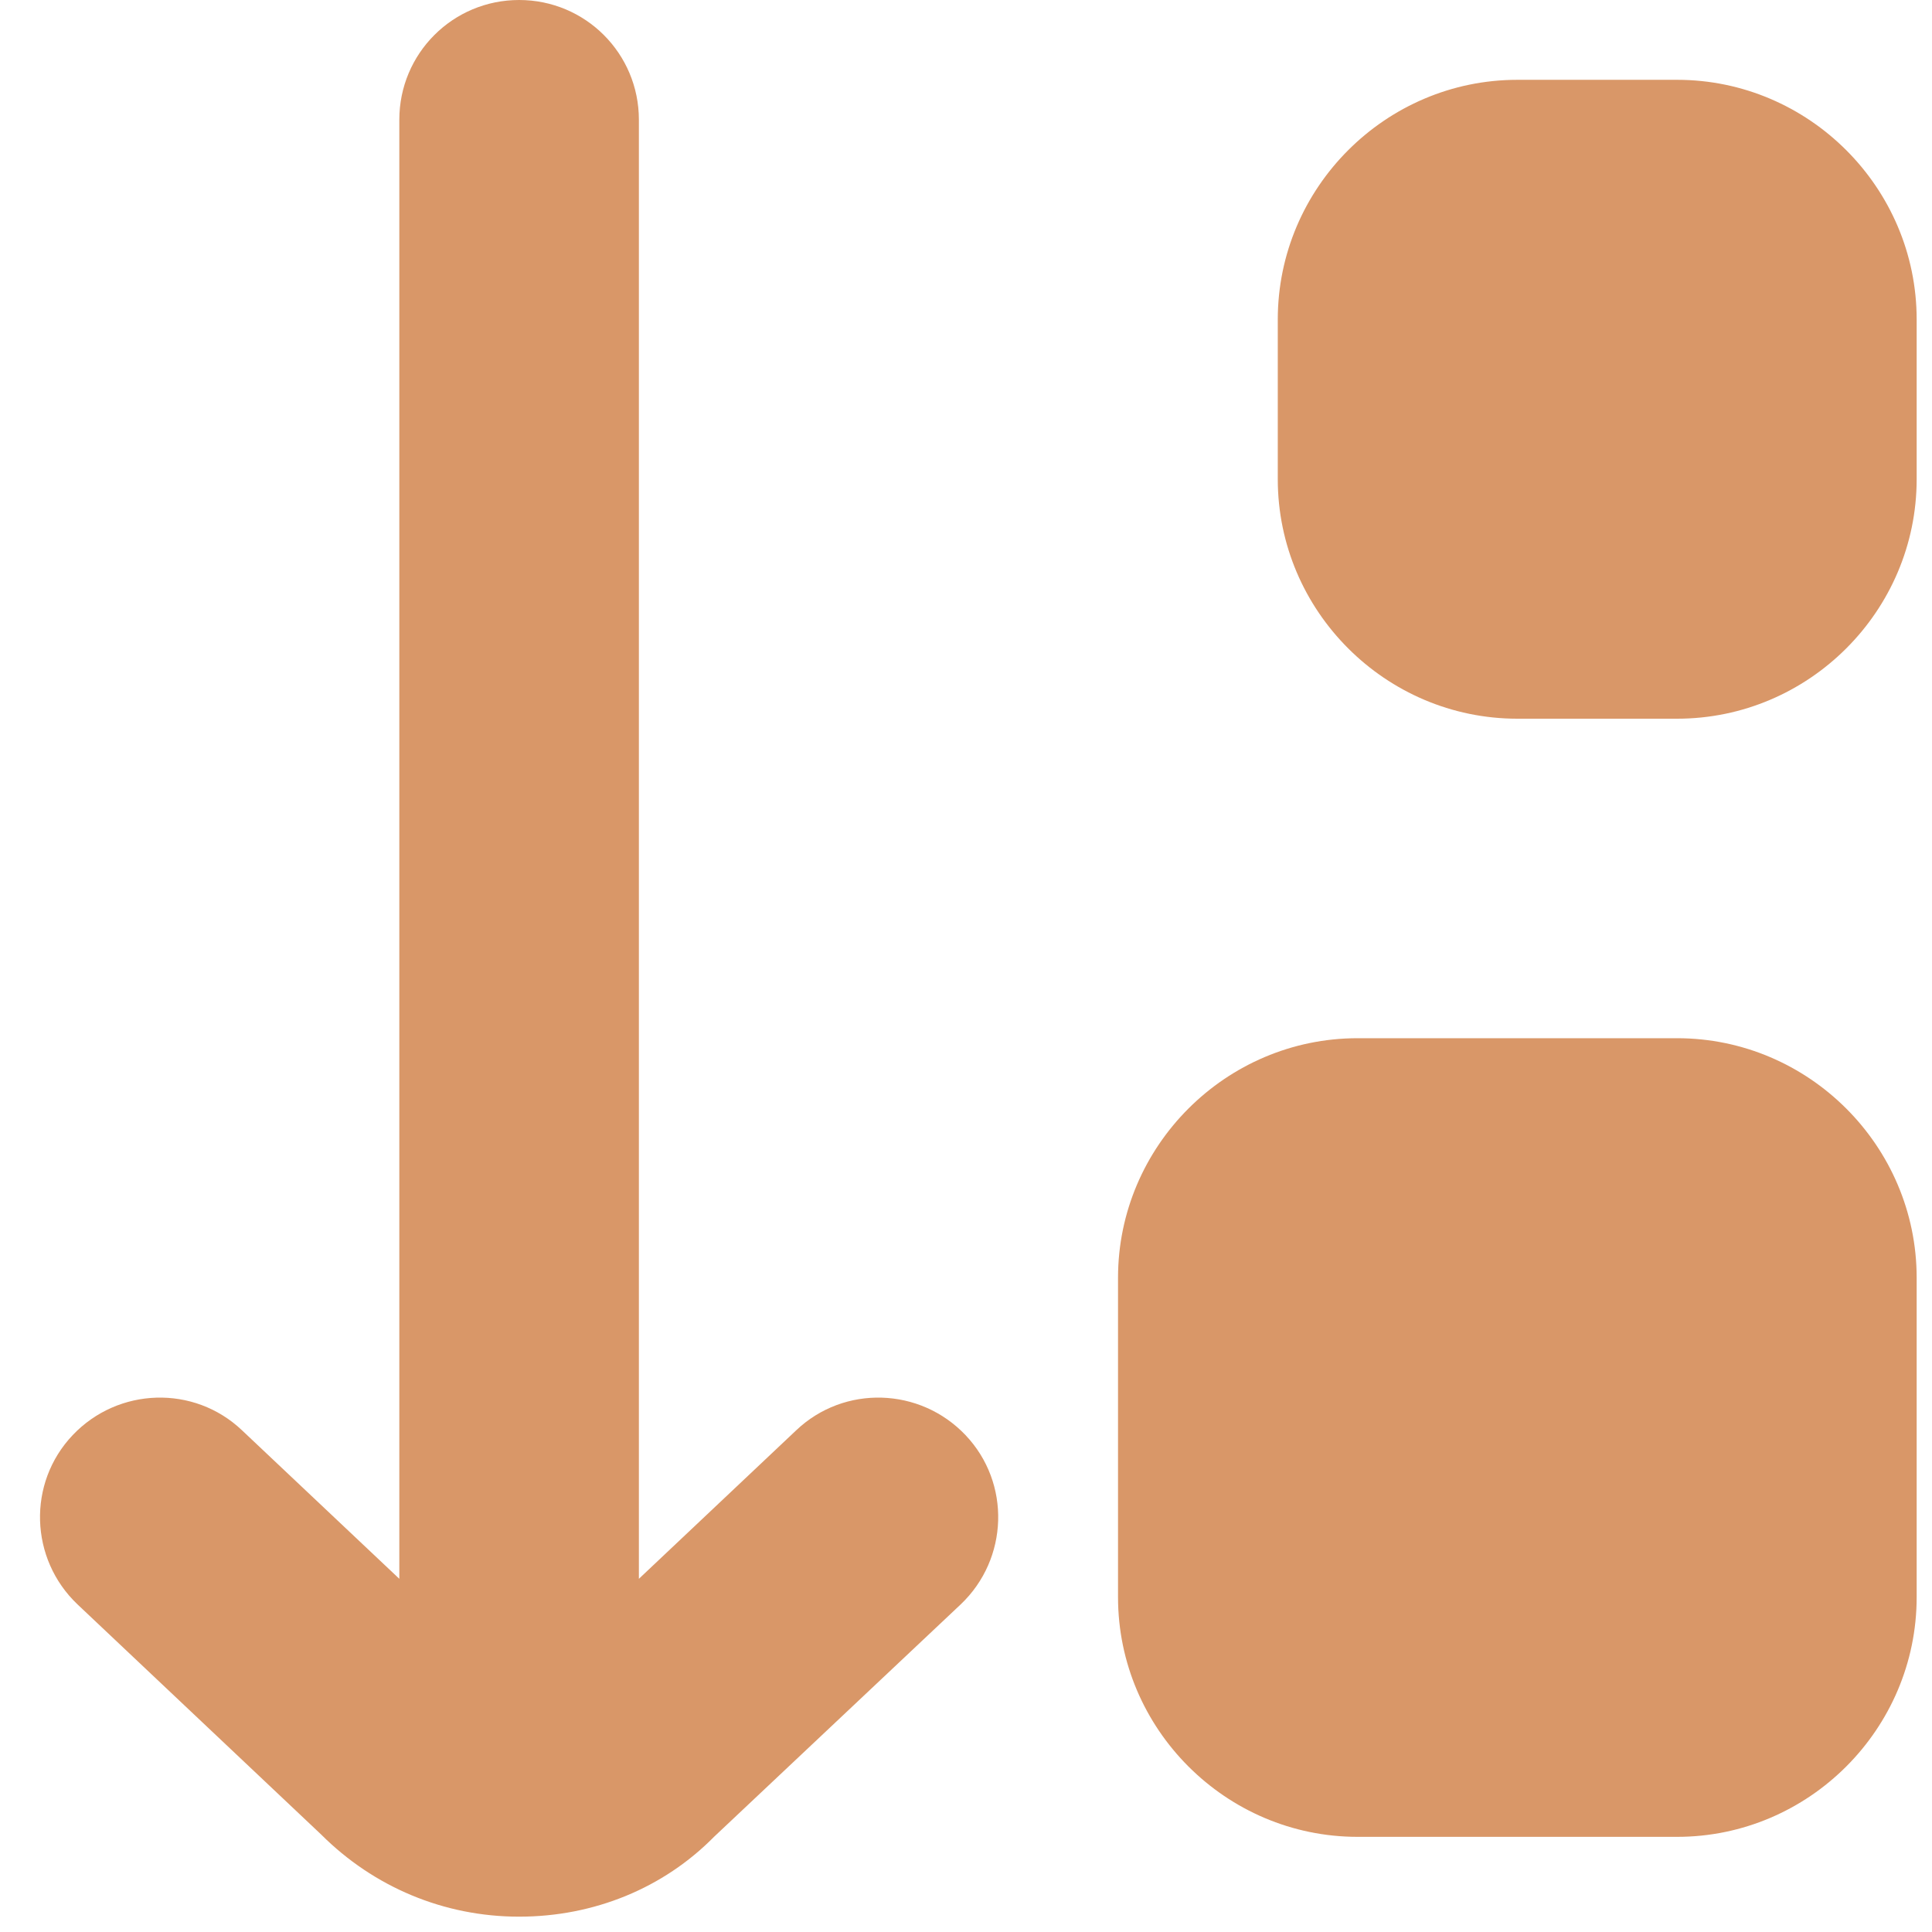 <svg width="16" height="16" viewBox="0 0 16 16" fill="none" xmlns="http://www.w3.org/2000/svg">
    <g clip-path="url(#clip0_143_3691)">
        <path d="M15.873 10.582V13.227C15.873 14.319 14.98 15.212 13.889 15.212H11.243C10.152 15.212 9.259 14.319 9.259 13.227V10.582C9.259 9.491 10.152 8.598 11.243 8.598H13.889C14.98 8.598 15.873 9.491 15.873 10.582ZM13.889 0.661H12.566C11.475 0.661 10.582 1.554 10.582 2.646V3.968C10.582 5.06 11.475 5.952 12.566 5.952H13.889C14.98 5.952 15.873 5.06 15.873 3.968V2.646C15.873 1.554 14.98 0.661 13.889 0.661ZM6.594 11.845L5.291 13.075V0.992C5.291 0.443 4.848 0 4.299 0C3.75 0 3.307 0.443 3.307 0.992V13.075L2.004 11.845C1.607 11.468 0.979 11.488 0.602 11.885C0.225 12.282 0.245 12.91 0.642 13.287L2.659 15.192C3.095 15.628 3.677 15.873 4.299 15.873C4.921 15.873 5.496 15.635 5.913 15.212L7.956 13.287C8.353 12.91 8.373 12.282 7.996 11.885C7.619 11.488 6.991 11.468 6.594 11.845Z"
              fill="#D99768"/>
    </g>
    <defs>
        <clipPath id="clip0_143_3691">
            <rect width="15.873" height="15.873" fill="white"/>
        </clipPath>
    </defs>
</svg>
